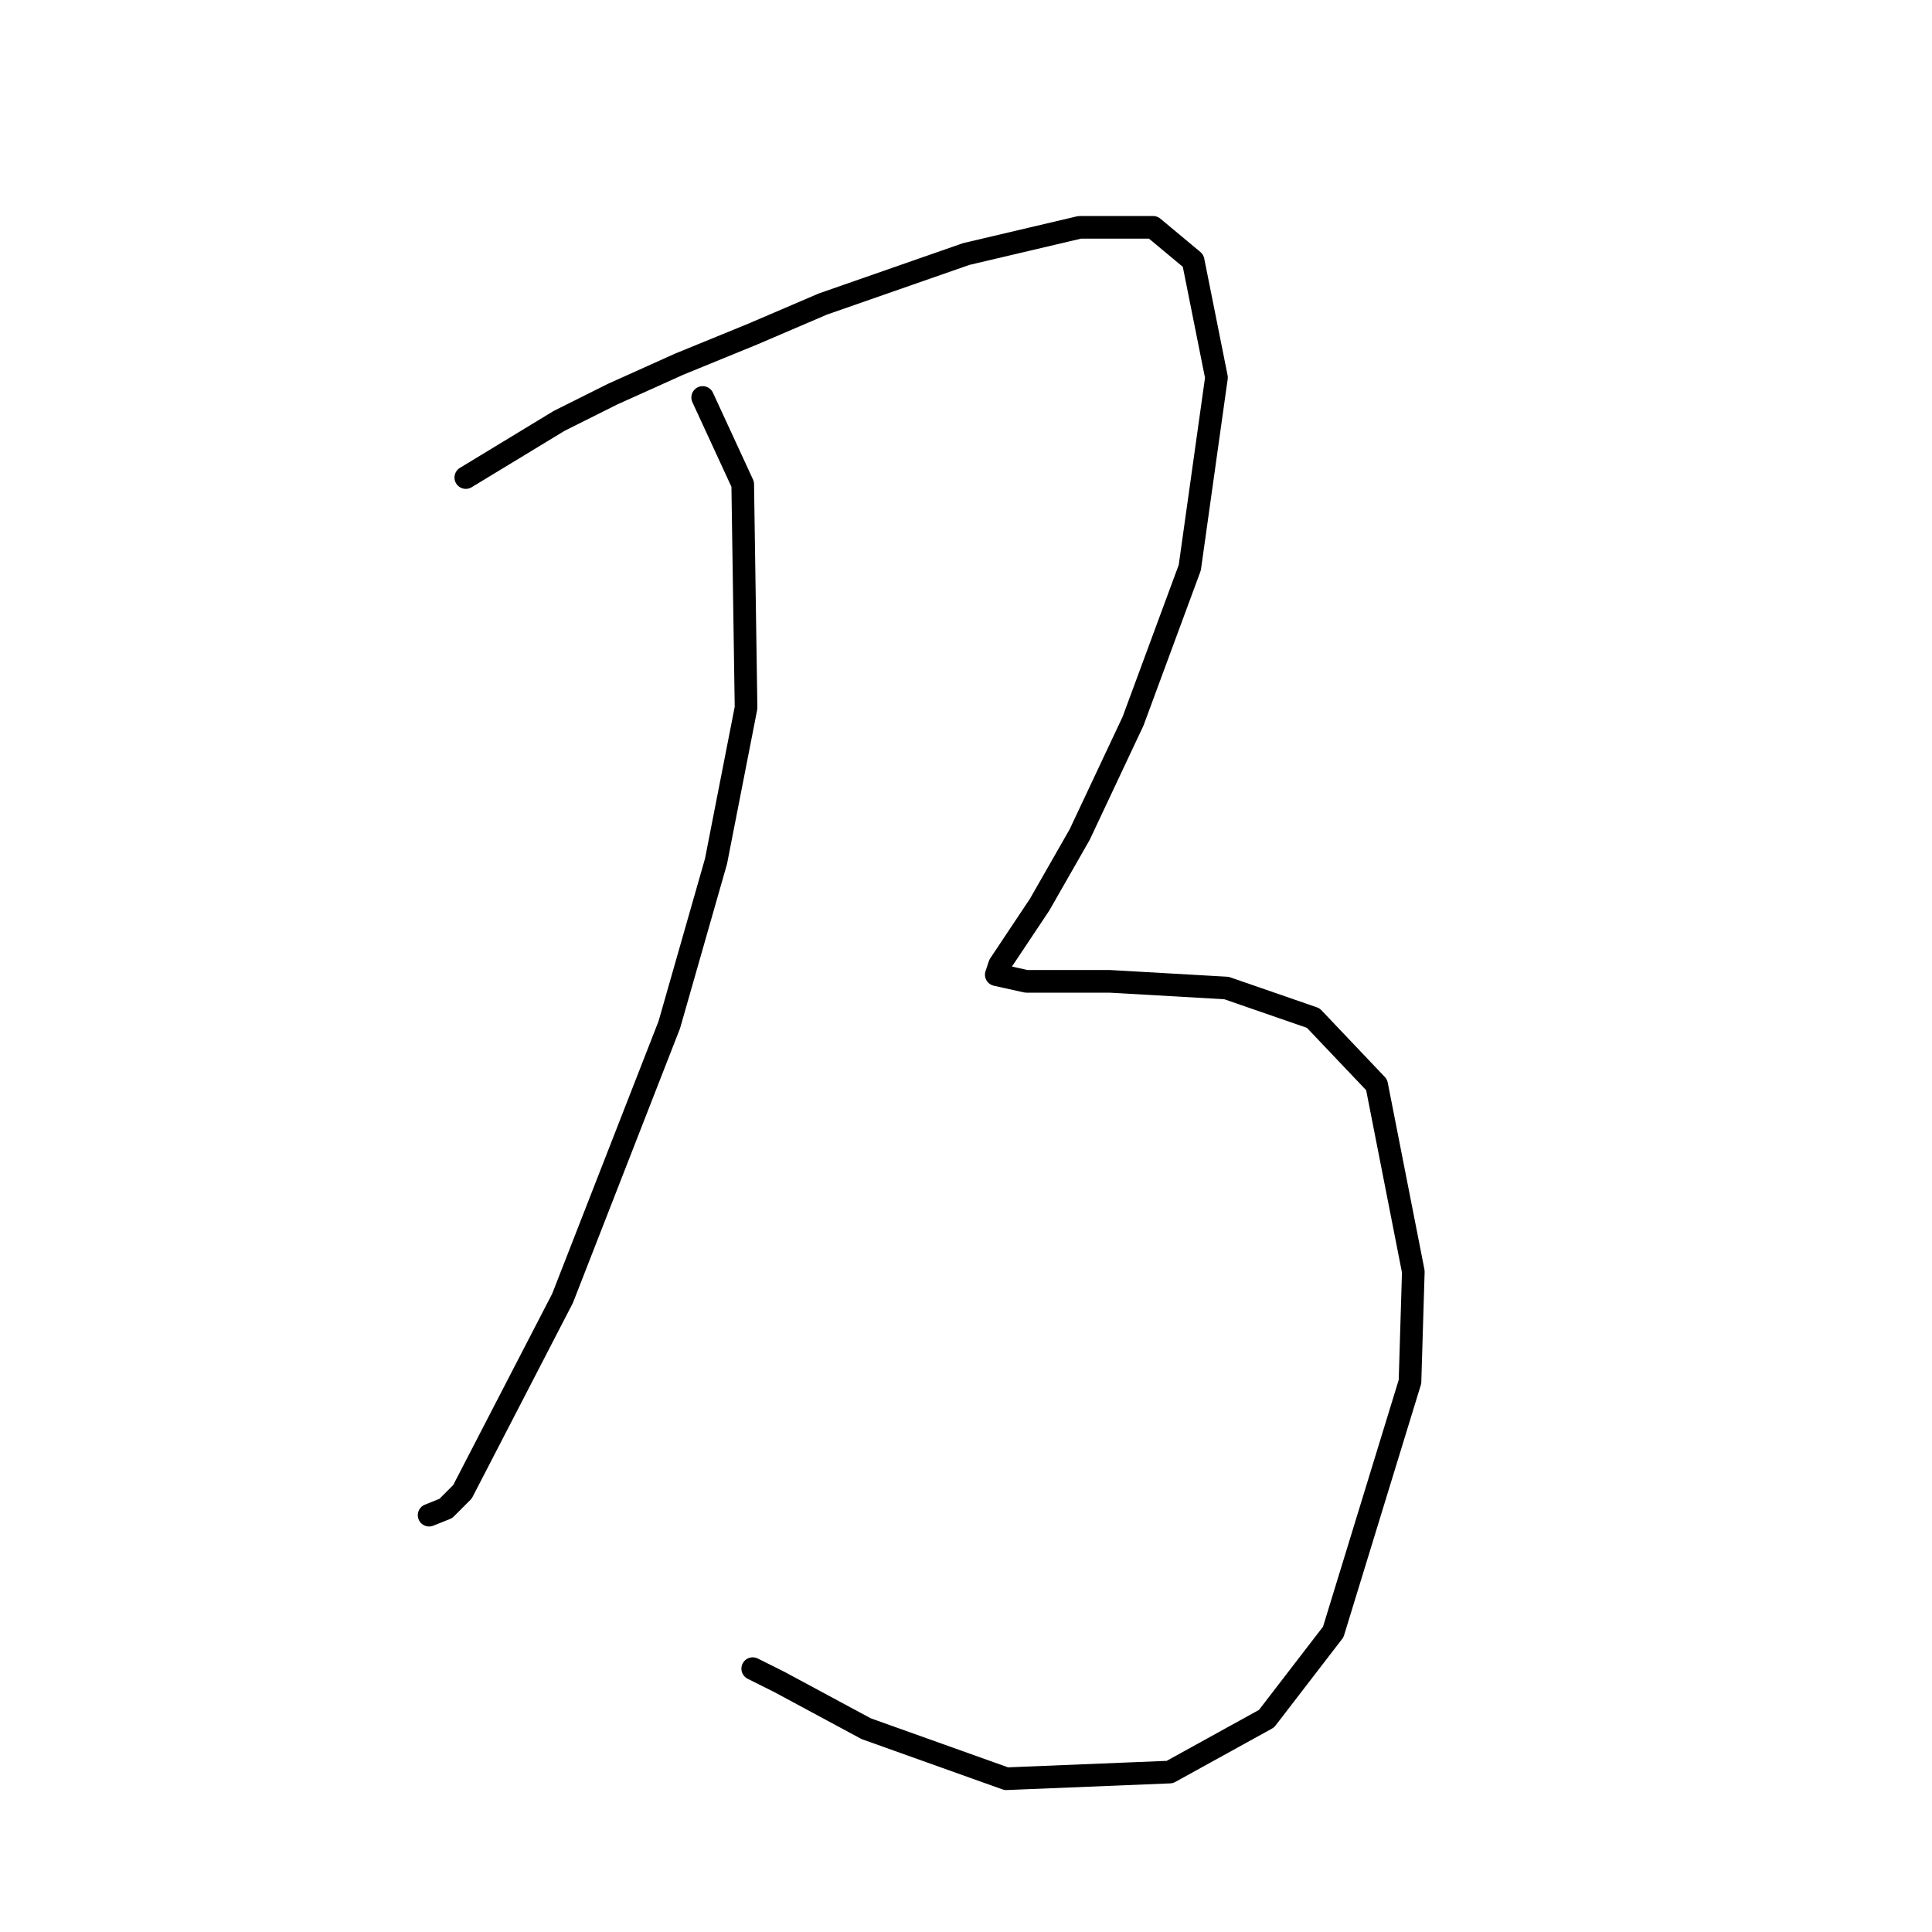 <?xml version="1.0" standalone="no"?>
    <svg width="256" height="256" xmlns="http://www.w3.org/2000/svg" version="1.1">
    <polyline stroke="black" stroke-width="3" stroke-linecap="round" fill="transparent" stroke-linejoin="round" points="93.109 52.668 98.414 64.163 98.856 93.782 94.877 114.118 88.688 135.781 74.541 172.032 61.278 197.673 59.068 199.883 56.858 200.767 56.858 200.767 " />
        <polyline stroke="black" stroke-width="3" stroke-linecap="round" fill="transparent" stroke-linejoin="round" points="61.72 63.278 74.099 55.763 81.172 52.226 90.014 48.247 99.74 44.269 109.024 40.29 128.033 33.659 143.064 30.122 152.79 30.122 158.095 34.543 161.19 50.016 157.653 75.215 150.138 95.551 143.064 110.582 137.759 119.865 134.223 125.17 132.454 127.823 132.012 129.149 135.991 130.033 147.043 130.033 162.516 130.918 174.01 134.896 182.41 143.738 187.273 168.495 186.831 183.084 176.663 216.24 167.821 227.734 155.001 234.808 133.338 235.692 114.771 229.061 103.277 222.872 99.74 221.103 99.74 221.103 " />
        </svg>